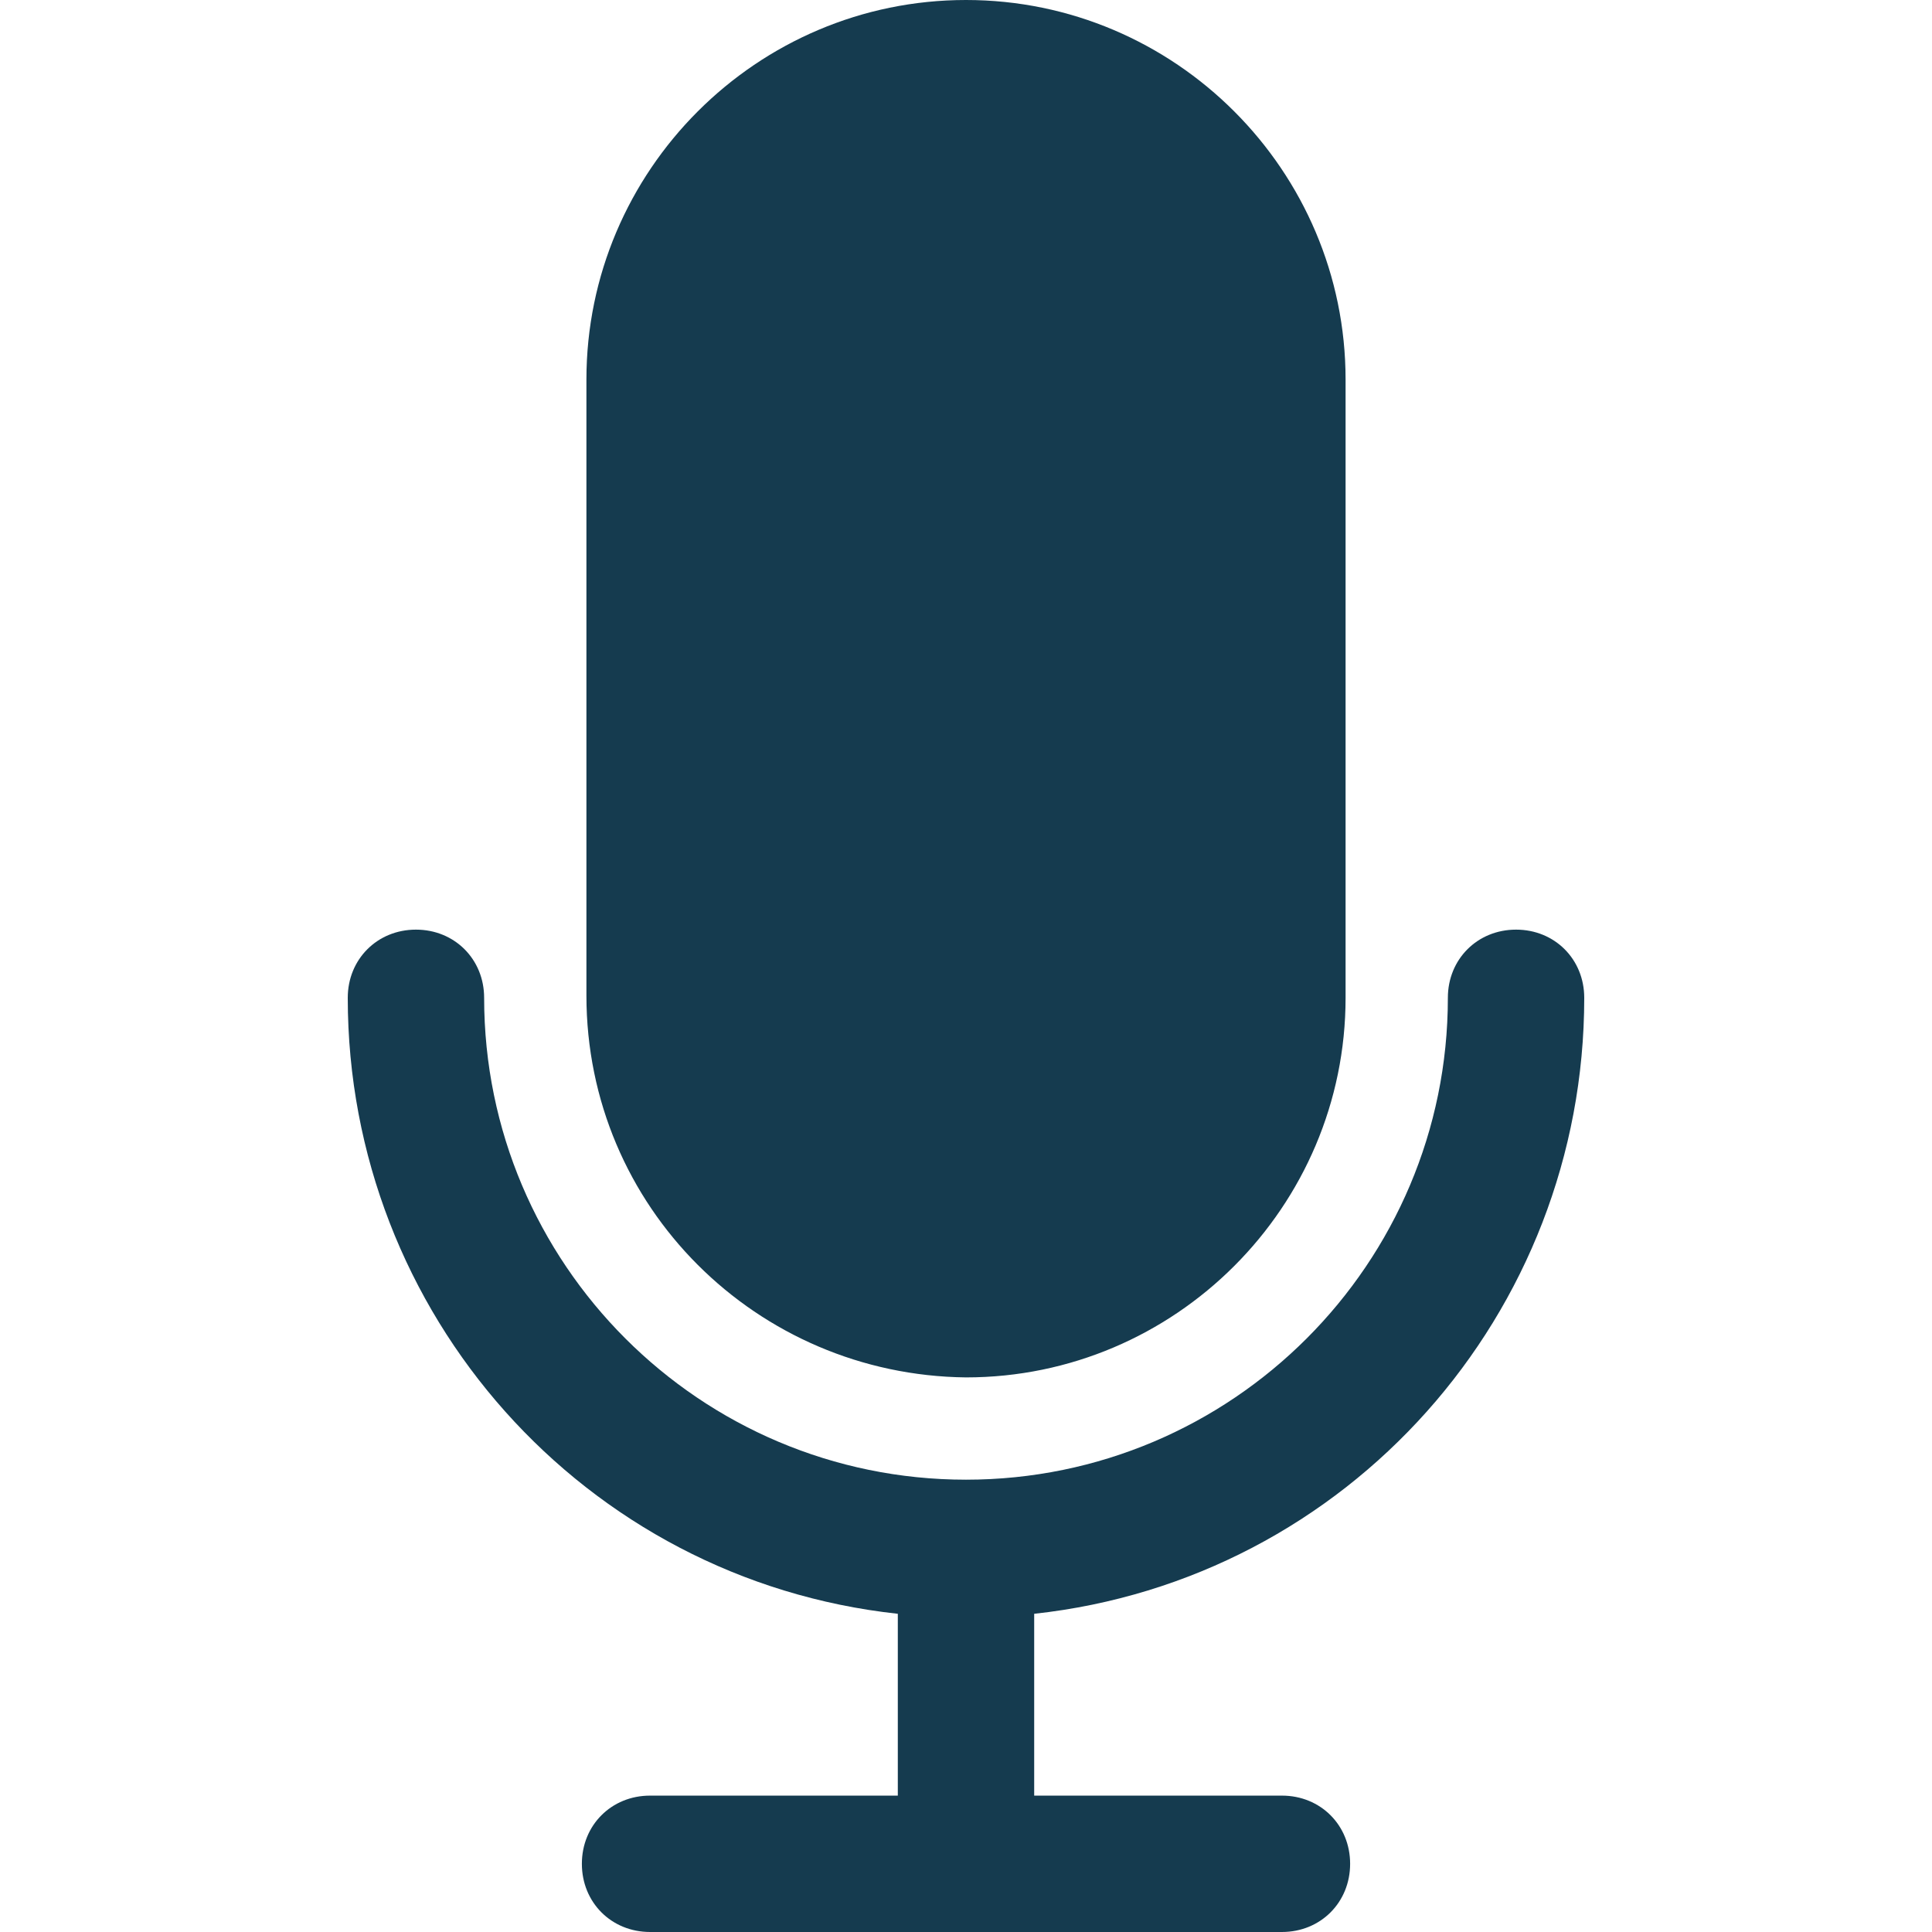 <svg xmlns="http://www.w3.org/2000/svg" version="1.1" xmlns:xlink="http://www.w3.org/1999/xlink" width="512" height="512" x="0" y="0" viewBox="0 0 435.2 435.2" style="enable-background:new 0 0 512 512" xml:space="preserve" class=""><g><path d="M356.864 224.768c0-8.704-6.656-15.36-15.36-15.36s-15.36 6.656-15.36 15.36c0 59.904-48.64 108.544-108.544 108.544-59.904 0-108.544-48.64-108.544-108.544 0-8.704-6.656-15.36-15.36-15.36s-15.36 6.656-15.36 15.36c0 71.168 53.248 131.072 123.904 138.752v40.96h-55.808c-8.704 0-15.36 6.656-15.36 15.36s6.656 15.36 15.36 15.36h142.336c8.704 0 15.36-6.656 15.36-15.36s-6.656-15.36-15.36-15.36H232.96v-40.96c70.656-7.68 123.904-67.584 123.904-138.752z" fill="#153b4f" opacity="1" data-original="#000000" class=""></path><path d="M217.6 0c-47.104 0-85.504 38.4-85.504 85.504v138.752c0 47.616 38.4 85.504 85.504 86.016 47.104 0 85.504-38.4 85.504-85.504V85.504C303.104 38.4 264.704 0 217.6 0z" fill="#153b4f" opacity="1" data-original="#000000" class=""></path></g></svg>